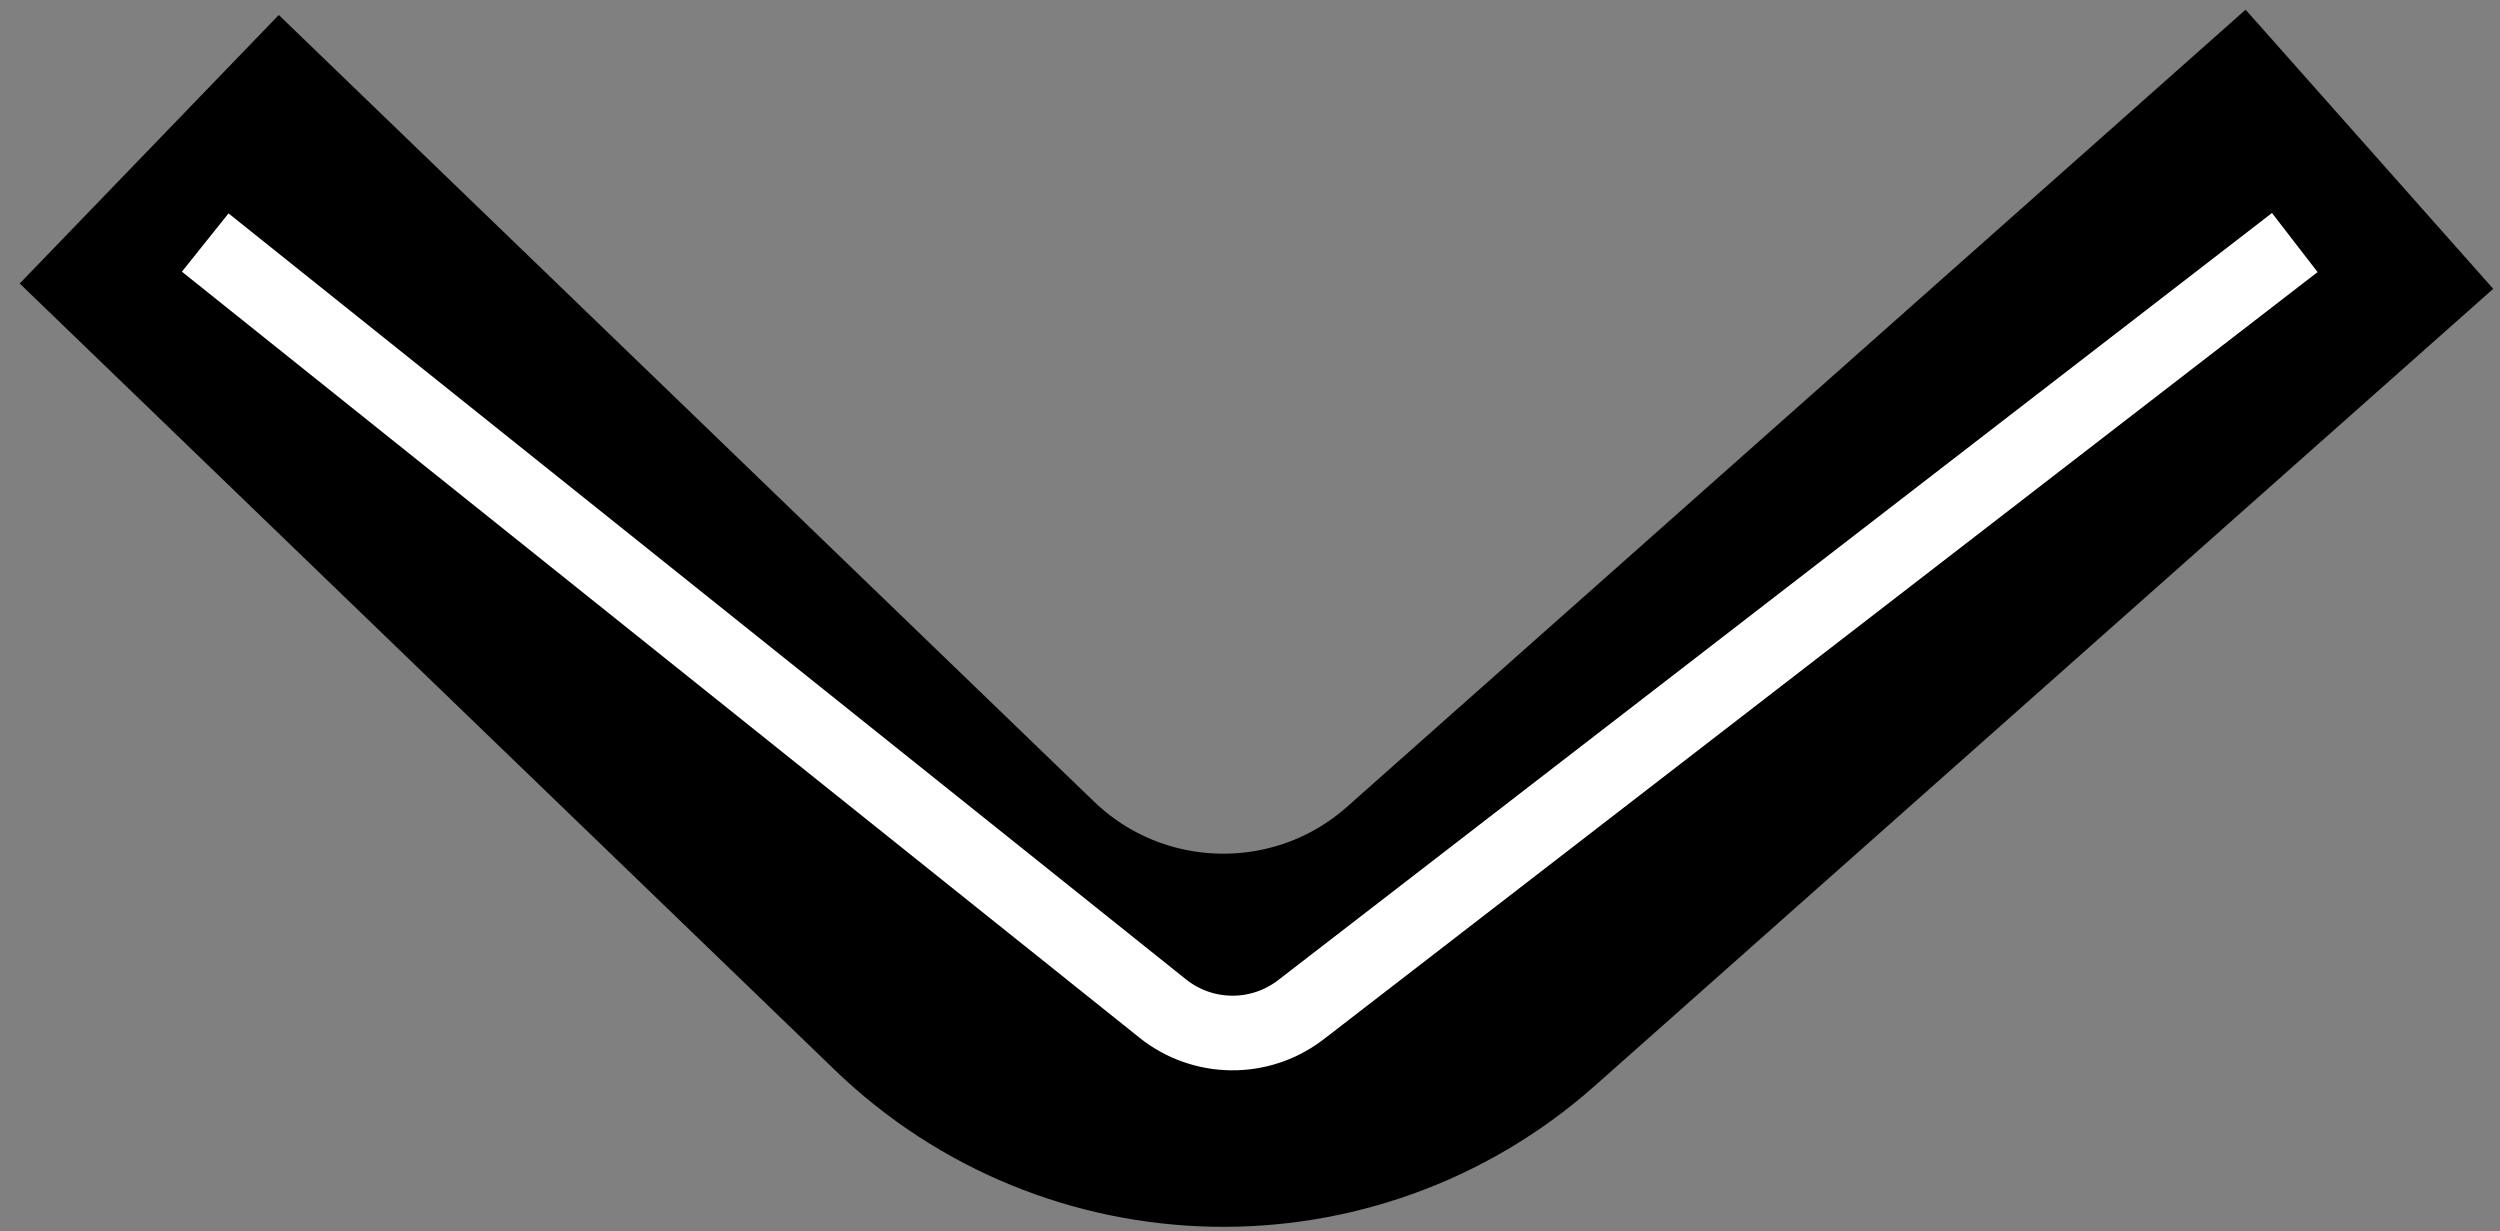 <svg width="67" height="33" viewBox="0 0 67 33" fill="none" xmlns="http://www.w3.org/2000/svg">
<rect x="0" y="0" width="67" height="33" fill="#808080" stroke="none"/>
<path d="M4 4L25.842 25.075C29.6 28.701 35.515 28.825 39.422 25.36L63.5 4" stroke="black" stroke-width="10"/>
<path d="M5.5 6.5L31.159 27.027C32.239 27.892 33.771 27.905 34.866 27.059L61.5 6.5" stroke="white" stroke-width="2"/>
</svg>
